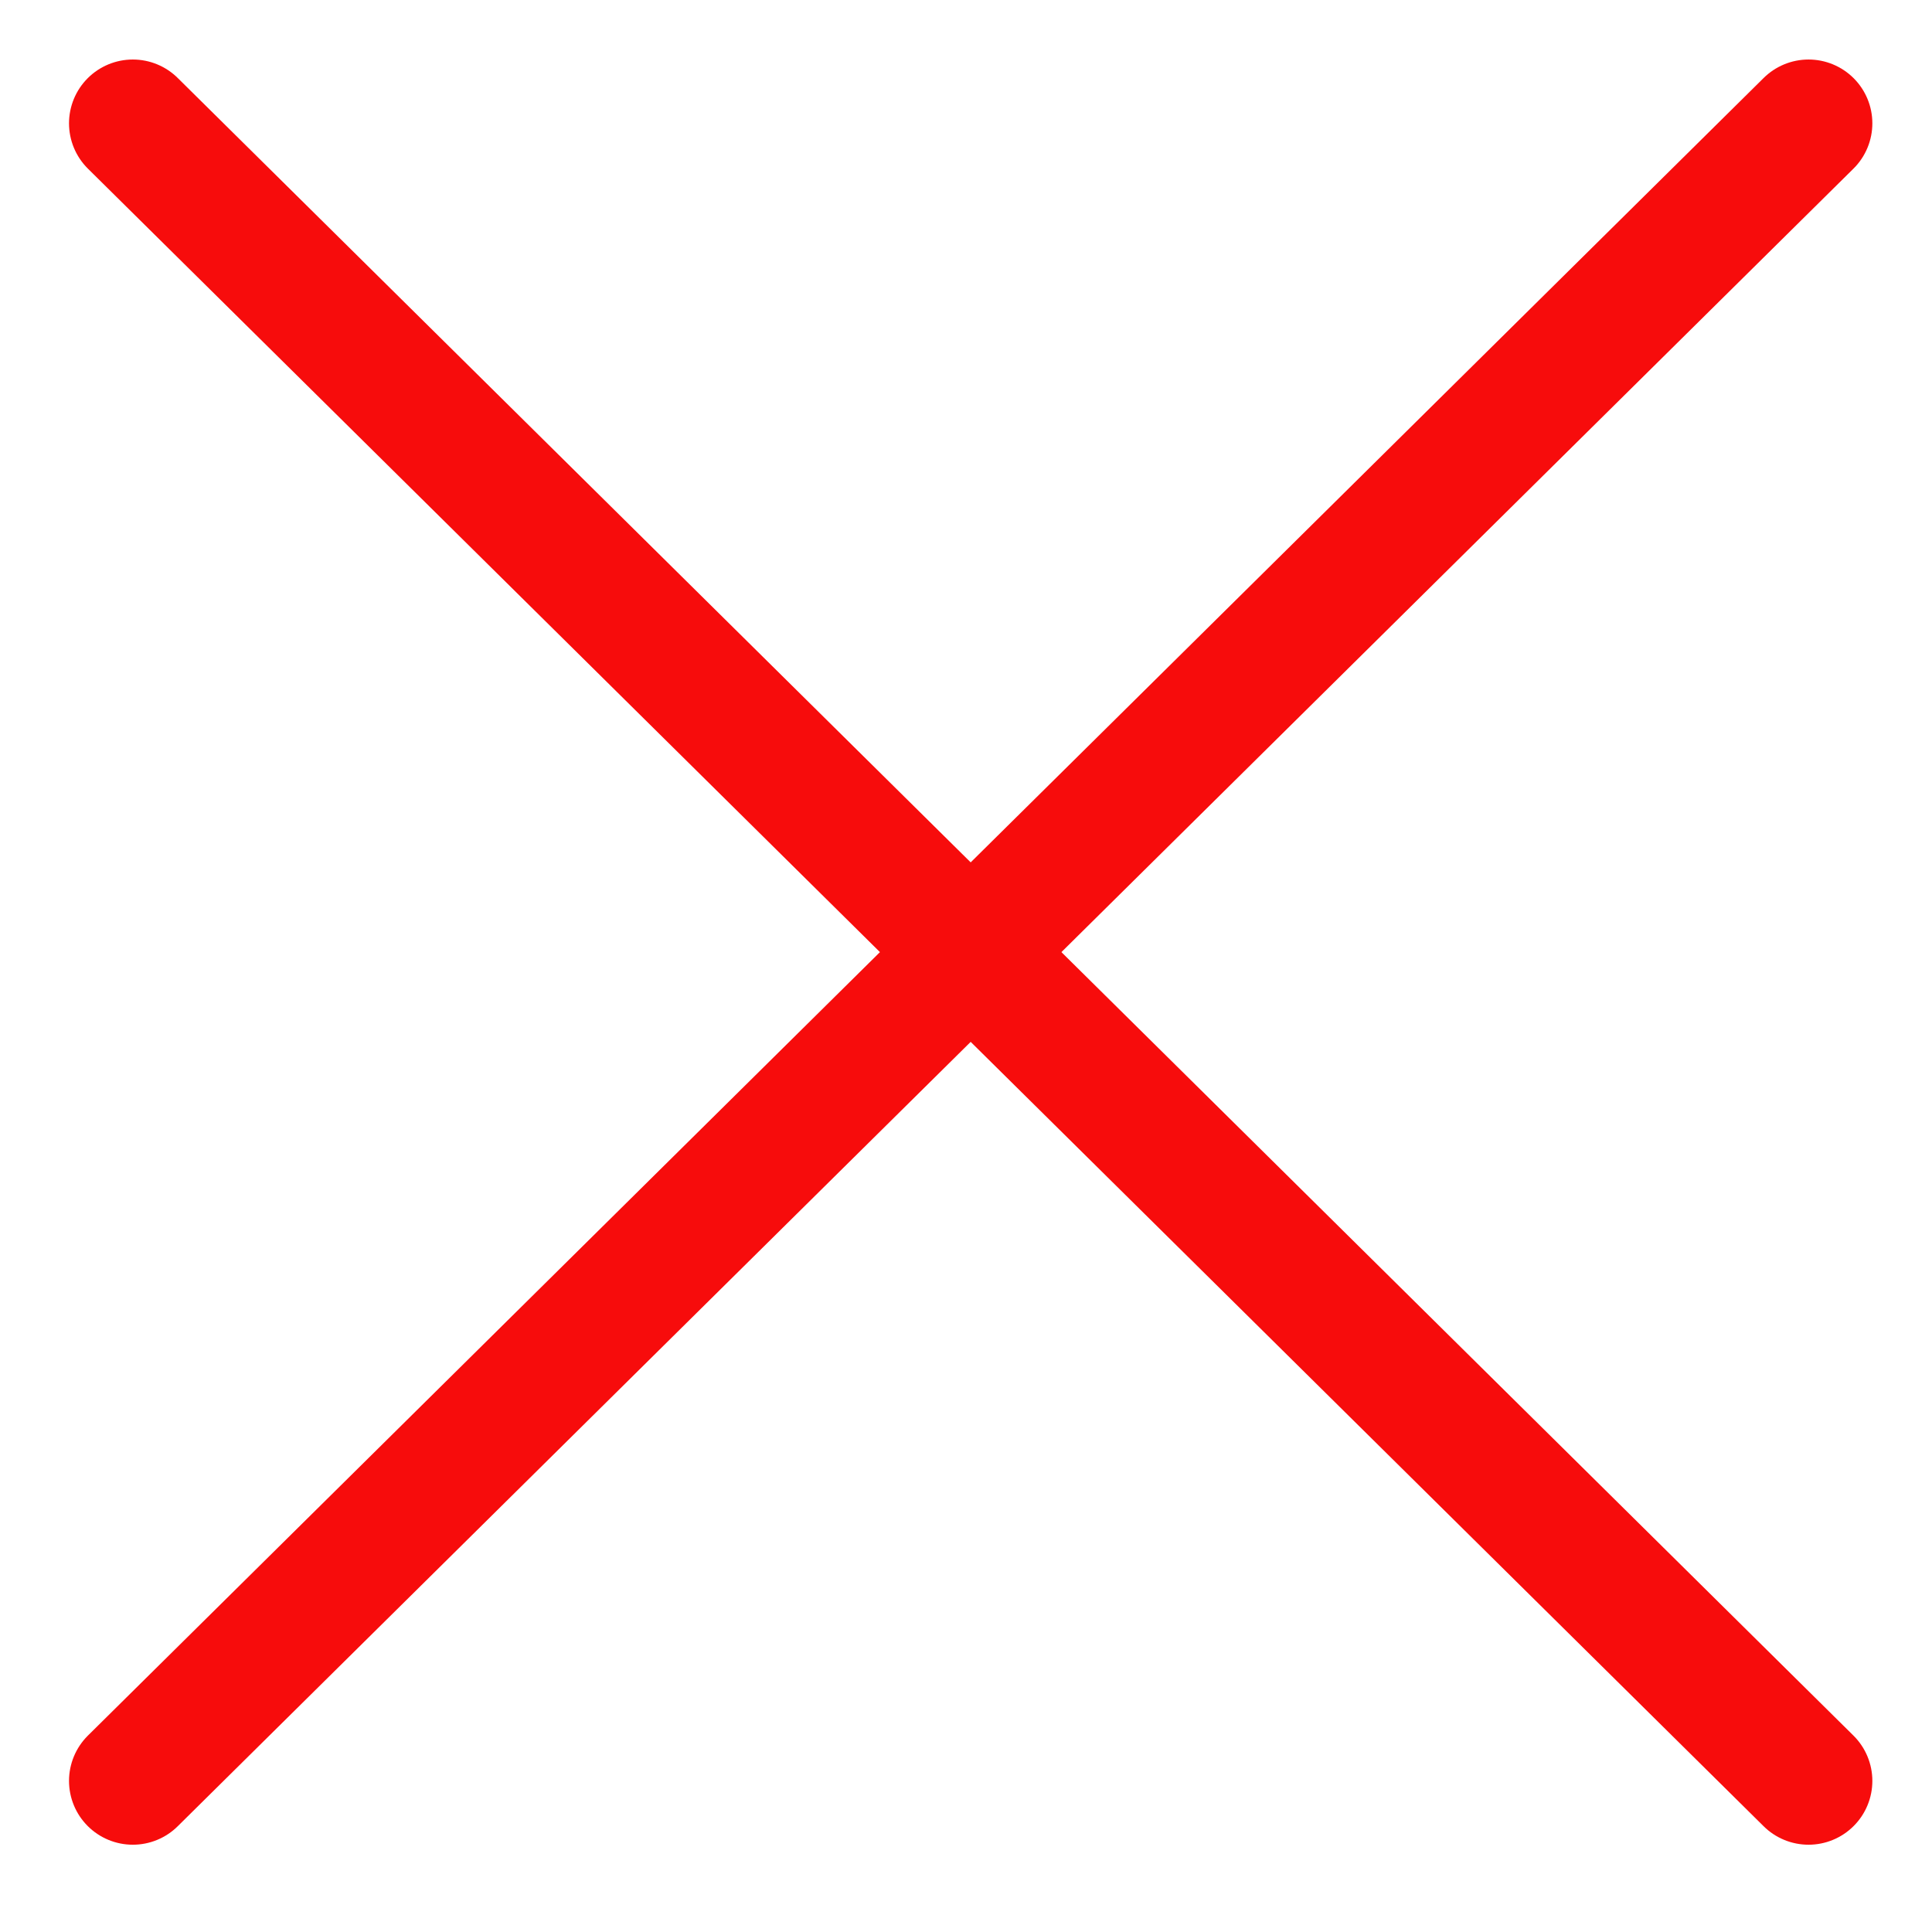 <svg width="32" height="32" xmlns="http://www.w3.org/2000/svg" xmlns:svg="http://www.w3.org/2000/svg">
 <g class="layer">
  <title>Layer 1</title>
  <g transform="matrix(2.731,0,0,-2.731,-17.892,47.989) " id="g10">
   <path fill="none" stroke="#f70c0c" stroke-width="0.774" stroke-linecap="round" stroke-linejoin="round" stroke-miterlimit="4" id="path88" d="m7.357,16.824l10.163,-10.053"/>
   <path fill="none" stroke="#f70c0c" stroke-width="0.774" stroke-linecap="round" stroke-linejoin="round" stroke-miterlimit="4" id="path898" d="m17.52,16.824l-10.163,-10.053"/>
  </g>
 </g>
</svg>